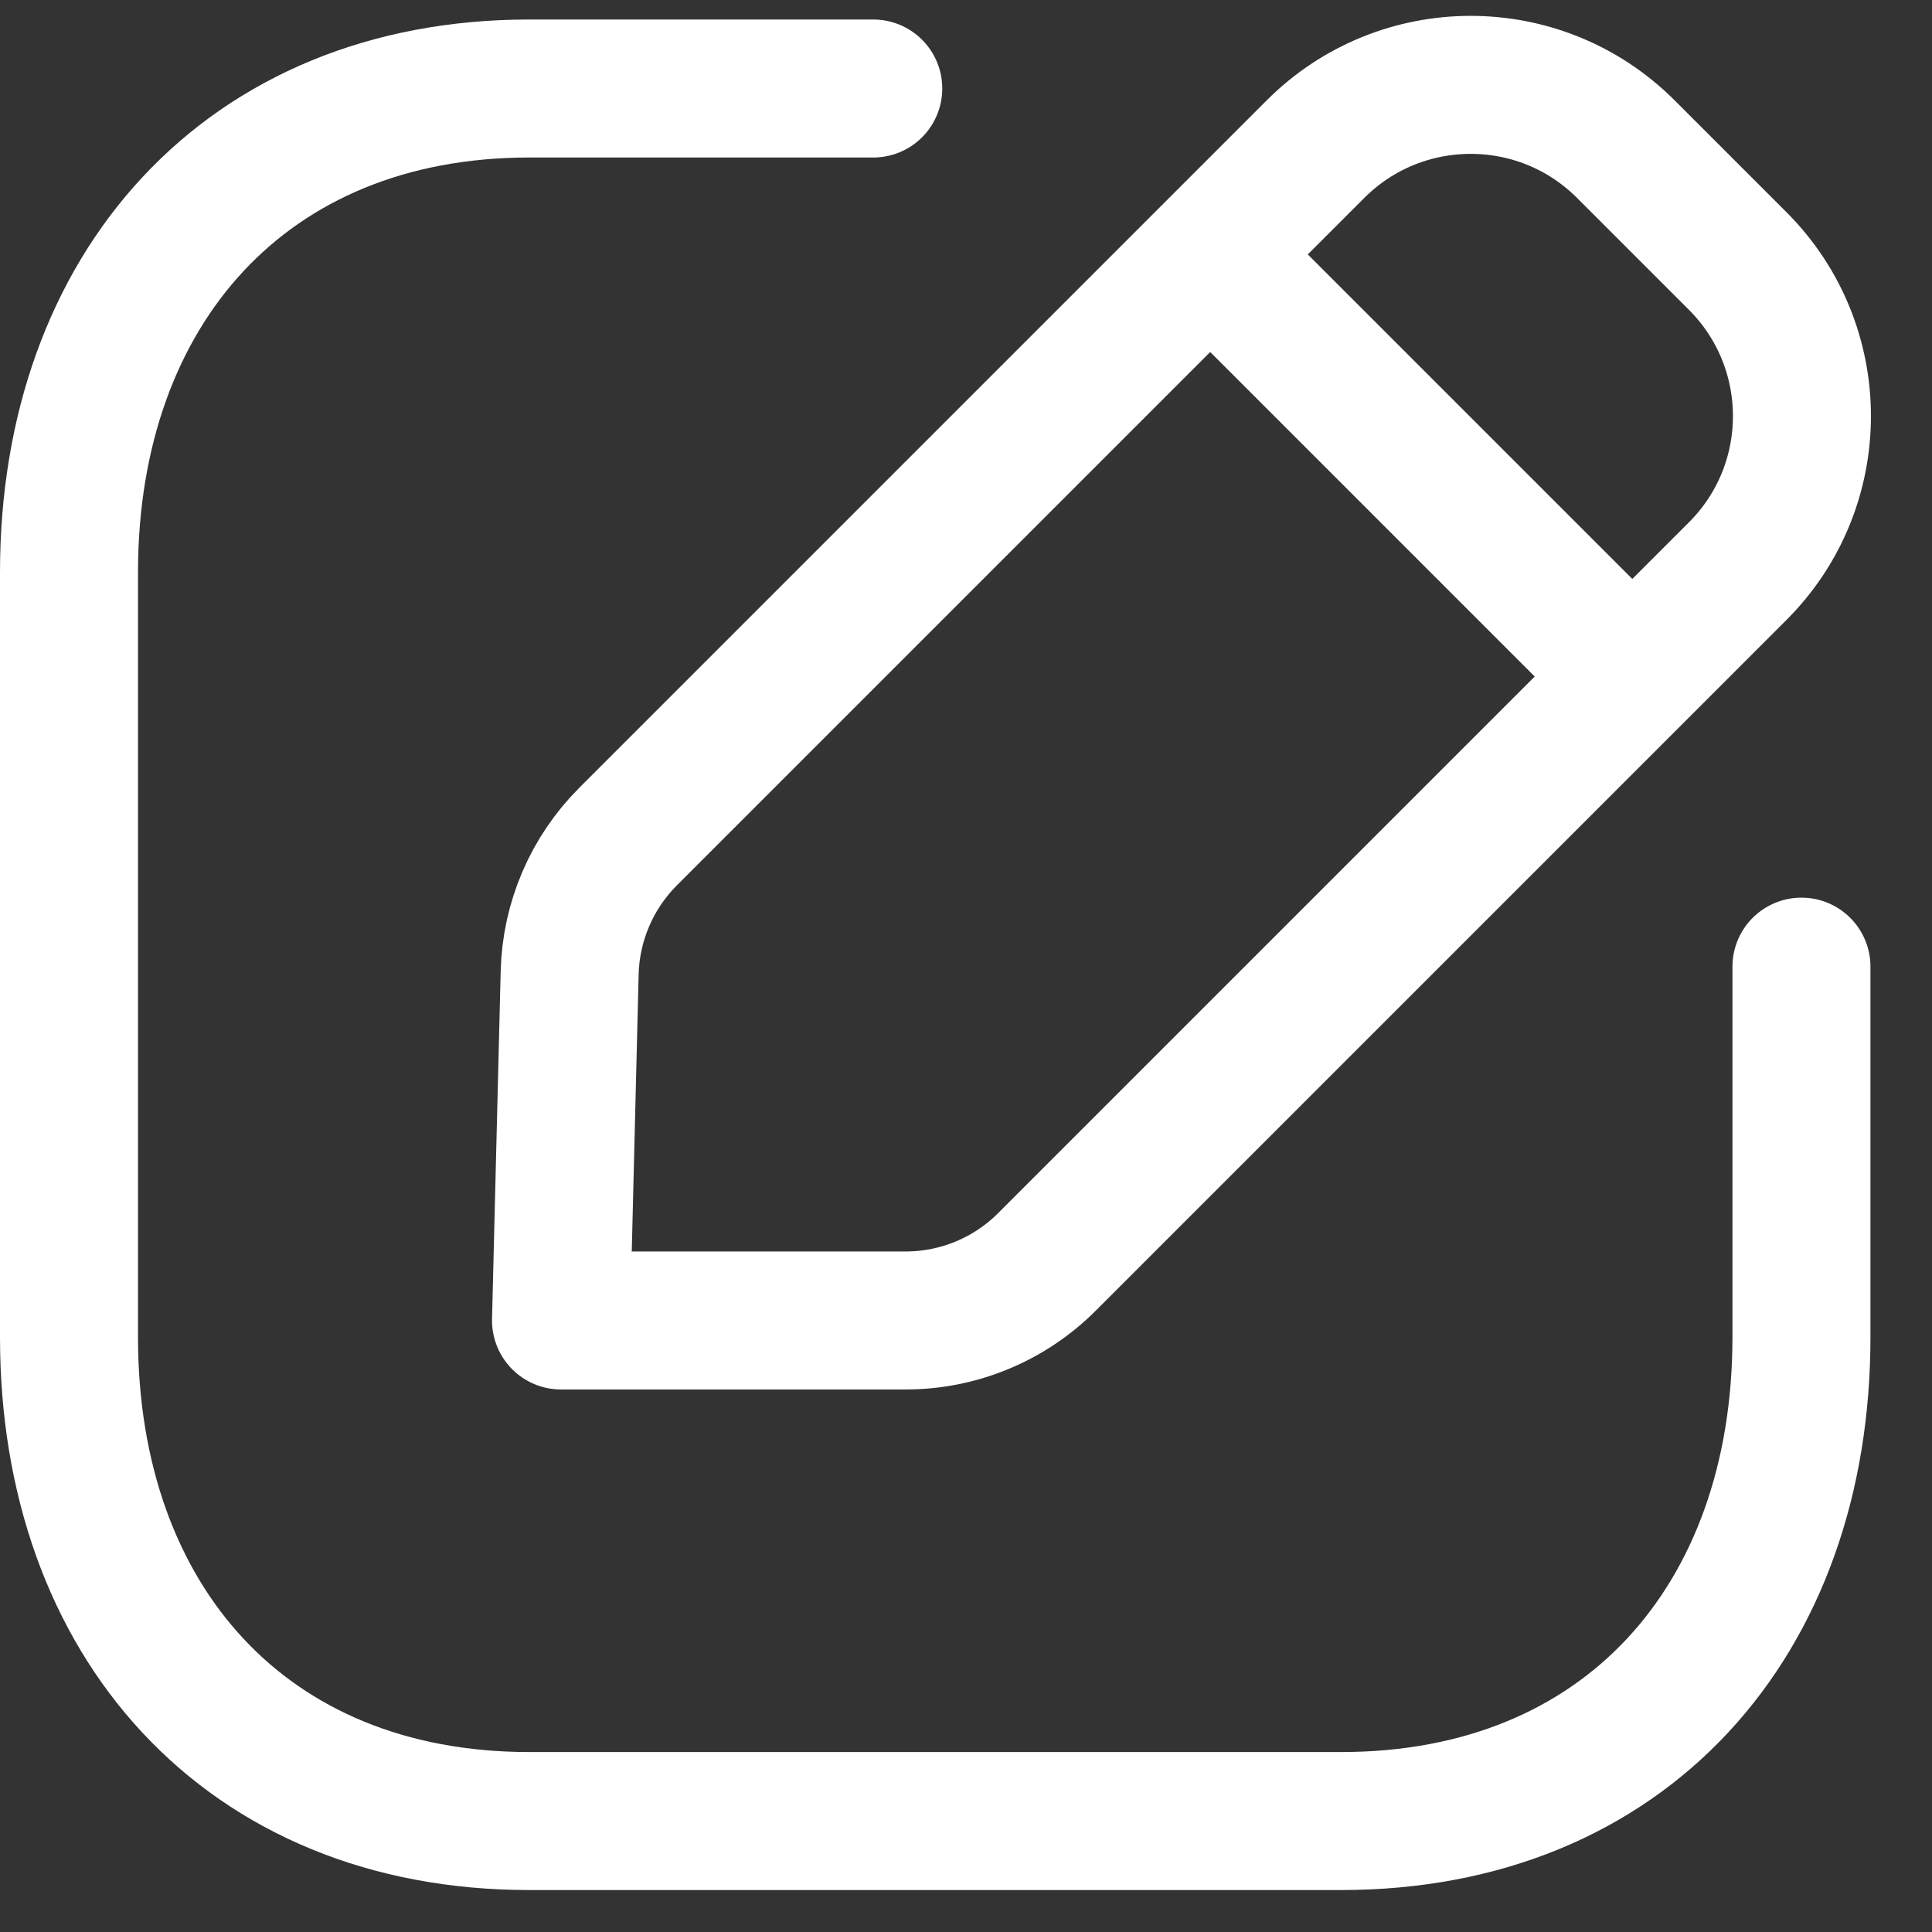<svg width="21" height="21" viewBox="0 0 21 21" fill="none" xmlns="http://www.w3.org/2000/svg">
<rect x="0" y="0" width="21" height="21" fill="#333333" stroke="none"/>
<path d="M9.492 0.962H5.753C2.678 0.962 0.75 3.139 0.75 6.221V14.535C0.75 17.617 2.669 19.794 5.753 19.794H14.577C17.662 19.794 19.581 17.617 19.581 14.535V10.507" stroke="white" stroke-width="1.5" stroke-linecap="round" stroke-linejoin="round"/>
<path fill-rule="evenodd" clip-rule="evenodd" d="M6.827 9.093L14.3 1.62C15.231 0.69 16.74 0.69 17.671 1.62L18.888 2.837C19.819 3.768 19.819 5.278 18.888 6.208L11.379 13.717C10.972 14.124 10.42 14.353 9.844 14.353H6.098L6.192 10.573C6.206 10.017 6.433 9.487 6.827 9.093Z" stroke="white" stroke-width="1.5" stroke-linecap="round" stroke-linejoin="round"/>
<path d="M13.164 2.775L17.73 7.341" stroke="white" stroke-width="1.5" stroke-linecap="round" stroke-linejoin="round"/>
</svg>
